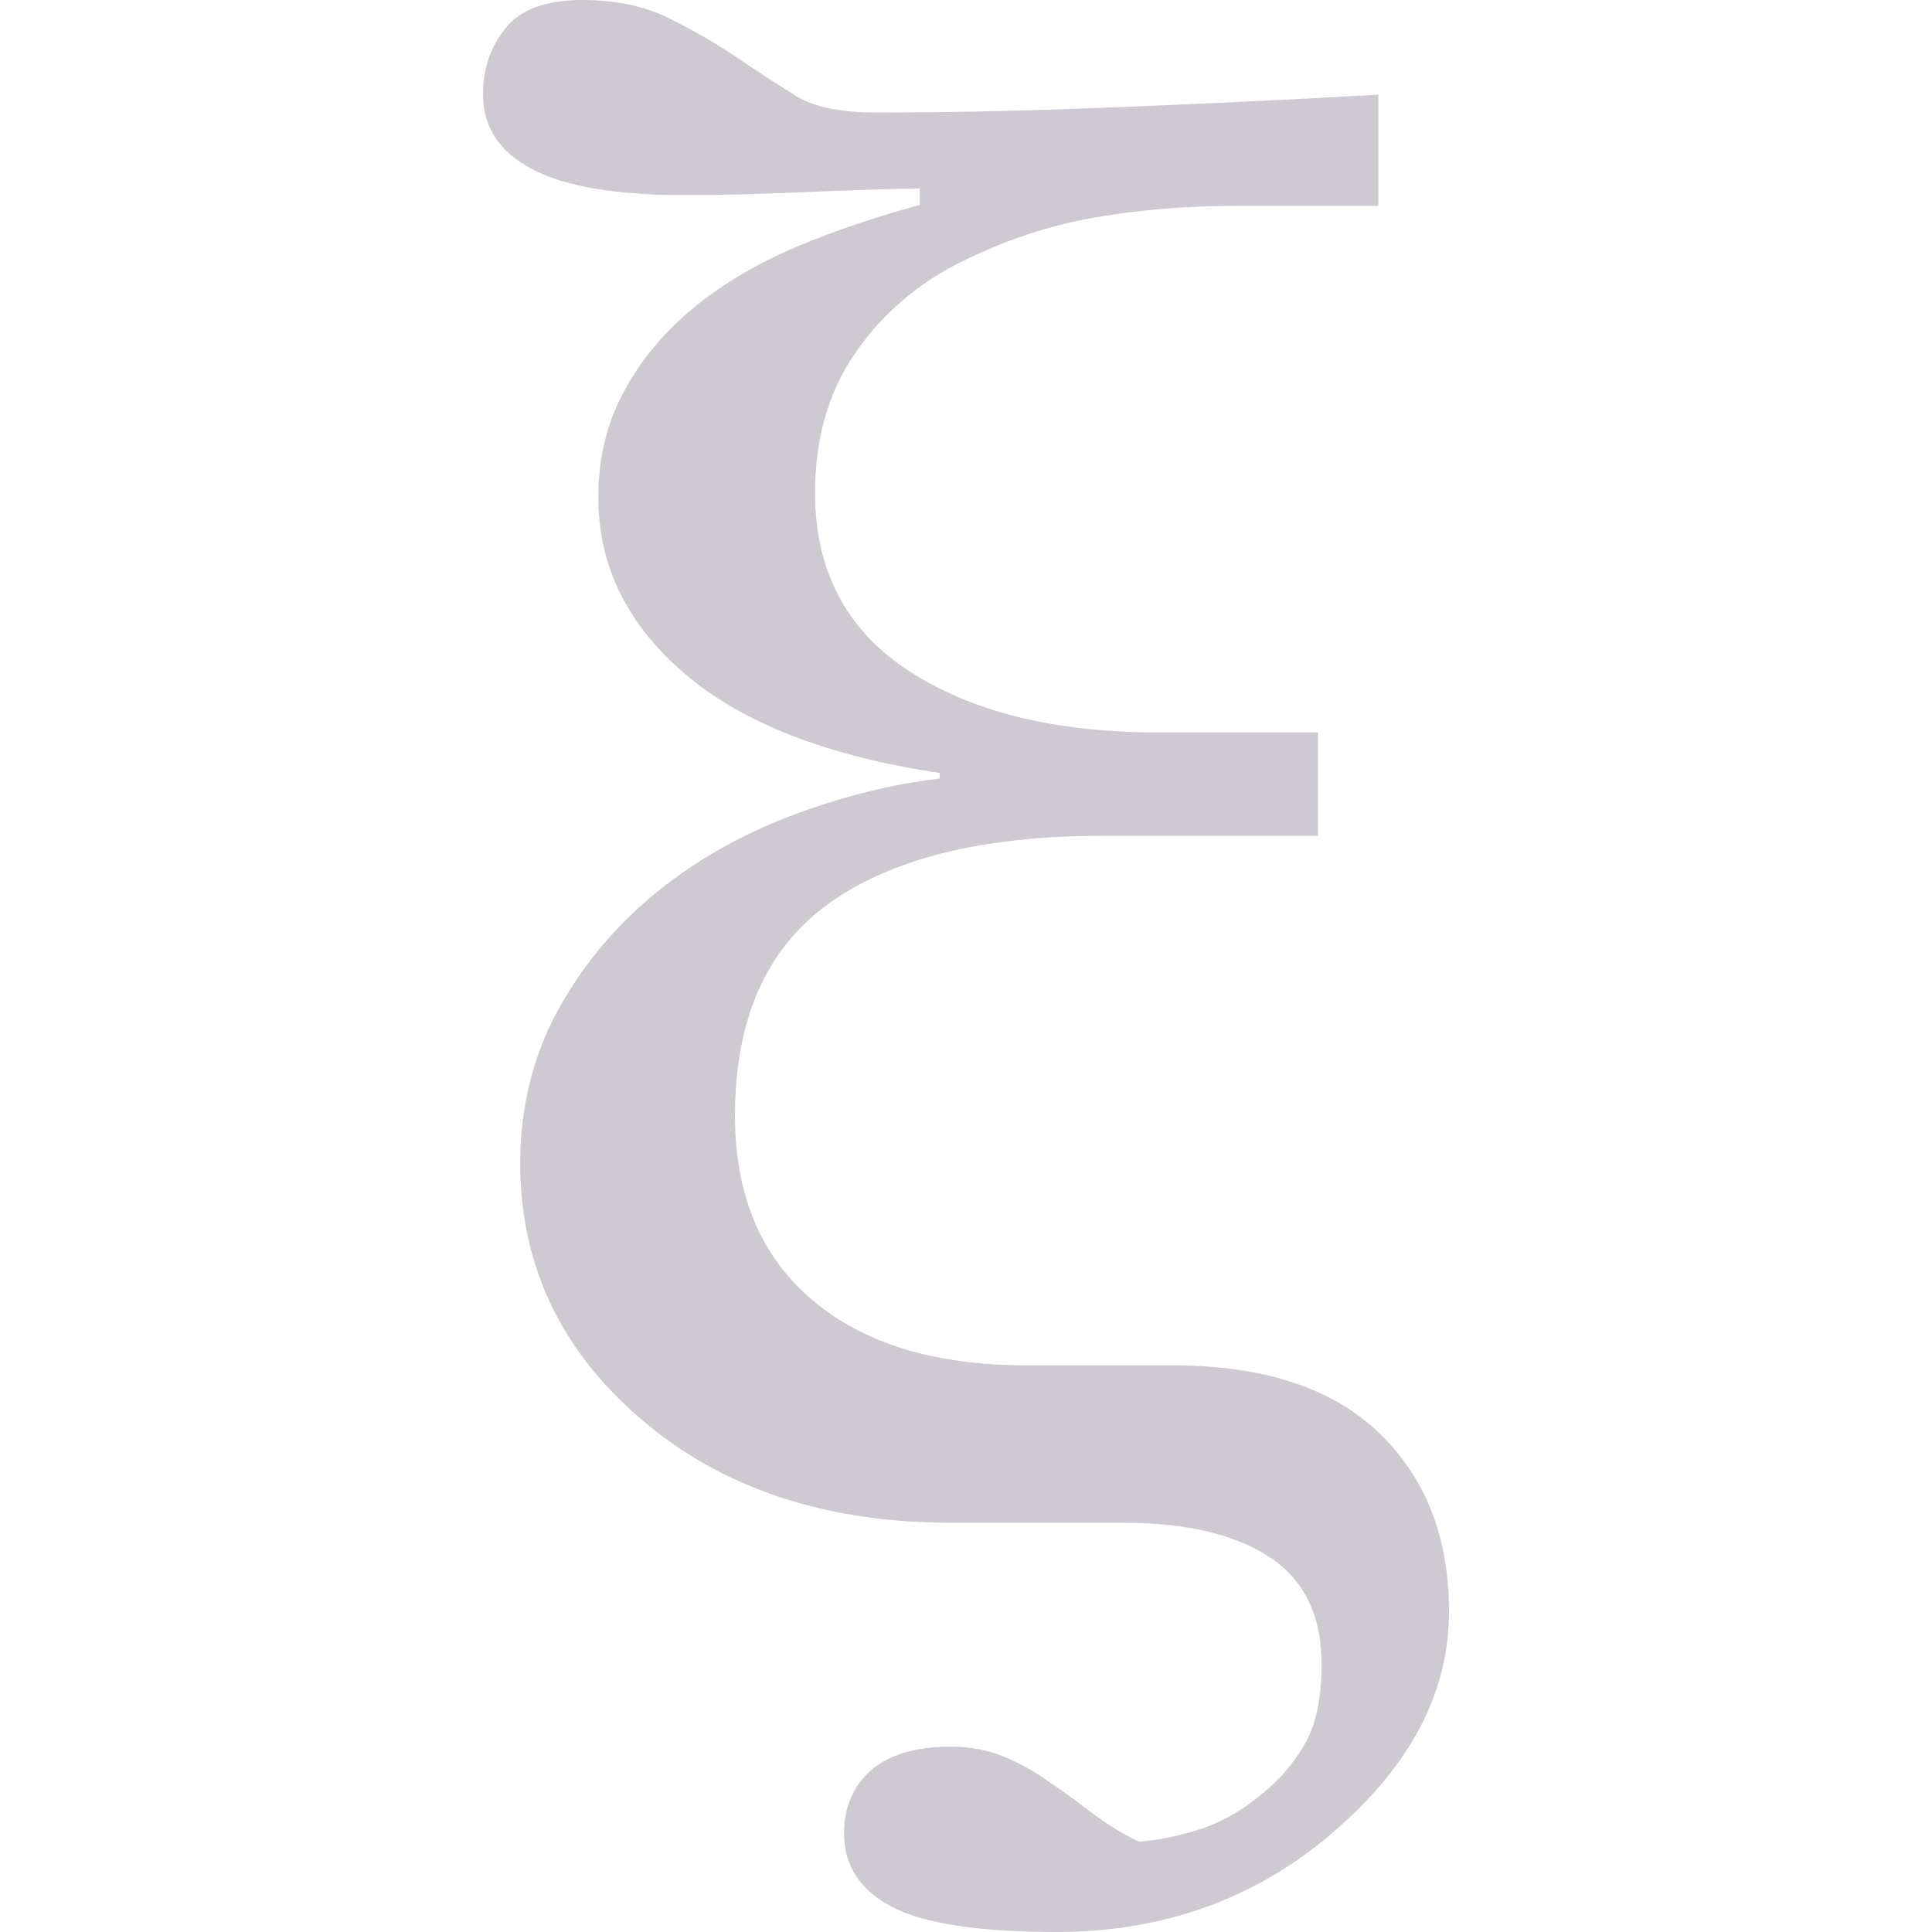 <svg xmlns="http://www.w3.org/2000/svg" width="16" height="16" version="1.1">
 <defs>
   <style id="current-color-scheme" type="text/css">
   .ColorScheme-Text { color: #cfc9d2; } .ColorScheme-Highlight { color:#5294e2; }
  </style>
  <linearGradient id="arrongin" x1="0%" x2="0%" y1="0%" y2="100%">
   <stop offset="0%" style="stop-color:#dd9b44; stop-opacity:1"/>
   <stop offset="100%" style="stop-color:#ad6c16; stop-opacity:1"/>
  </linearGradient>
  <linearGradient id="aurora" x1="0%" x2="0%" y1="0%" y2="100%">
   <stop offset="0%" style="stop-color:#09D4DF; stop-opacity:1"/>
   <stop offset="100%" style="stop-color:#9269F4; stop-opacity:1"/>
  </linearGradient>
  <linearGradient id="cyberneon" x1="0%" x2="0%" y1="0%" y2="100%">
    <stop offset="0" style="stop-color:#0abdc6; stop-opacity:1"/>
    <stop offset="1" style="stop-color:#ea00d9; stop-opacity:1"/>
  </linearGradient>
  <linearGradient id="fitdance" x1="0%" x2="0%" y1="0%" y2="100%">
   <stop offset="0%" style="stop-color:#1AD6AB; stop-opacity:1"/>
   <stop offset="100%" style="stop-color:#329DB6; stop-opacity:1"/>
  </linearGradient>
  <linearGradient id="oomox" x1="0%" x2="0%" y1="0%" y2="100%">
   <stop offset="0%" style="stop-color:#efefe7; stop-opacity:1"/>
   <stop offset="100%" style="stop-color:#8f8f8b; stop-opacity:1"/>
  </linearGradient>
  <linearGradient id="rainblue" x1="0%" x2="0%" y1="0%" y2="100%">
   <stop offset="0%" style="stop-color:#00F260; stop-opacity:1"/>
   <stop offset="100%" style="stop-color:#0575E6; stop-opacity:1"/>
  </linearGradient>
  <linearGradient id="sunrise" x1="0%" x2="0%" y1="0%" y2="100%">
   <stop offset="0%" style="stop-color: #FF8501; stop-opacity:1"/>
   <stop offset="100%" style="stop-color: #FFCB01; stop-opacity:1"/>
  </linearGradient>
  <linearGradient id="telinkrin" x1="0%" x2="0%" y1="0%" y2="100%">
   <stop offset="0%" style="stop-color: #b2ced6; stop-opacity:1"/>
   <stop offset="100%" style="stop-color: #6da5b7; stop-opacity:1"/>
  </linearGradient>
  <linearGradient id="60spsycho" x1="0%" x2="0%" y1="0%" y2="100%">
   <stop offset="0%" style="stop-color: #df5940; stop-opacity:1"/>
   <stop offset="25%" style="stop-color: #d8d15f; stop-opacity:1"/>
   <stop offset="50%" style="stop-color: #e9882a; stop-opacity:1"/>
   <stop offset="100%" style="stop-color: #279362; stop-opacity:1"/>
  </linearGradient>
  <linearGradient id="90ssummer" x1="0%" x2="0%" y1="0%" y2="100%">
   <stop offset="0%" style="stop-color: #f618c7; stop-opacity:1"/>
   <stop offset="20%" style="stop-color: #94ffab; stop-opacity:1"/>
   <stop offset="50%" style="stop-color: #fbfd54; stop-opacity:1"/>
   <stop offset="100%" style="stop-color: #0f83ae; stop-opacity:1"/>
  </linearGradient>
 </defs>
 <path fill="currentColor" class="ColorScheme-Text" d="m 11.415,0.783 v 0.922 h -1.182 c -0.432,0 -0.84,0.036 -1.222,0.106 C 8.628,1.884 8.255,2.015 7.891,2.204 7.555,2.385 7.281,2.63 7.07,2.942 6.859,3.257 6.75,3.636 6.75,4.082 c 0,0.646 0.261,1.14 0.781,1.477 C 8.05,5.896 8.737,6.066 9.596,6.066 h 1.319 V 6.922 H 9.129 c -0.989,0 -1.745,0.187 -2.264,0.56 -0.519,0.373 -0.778,0.959 -0.778,1.758 0,0.655 0.212,1.162 0.638,1.524 0.423,0.362 1.017,0.543 1.776,0.543 H 9.704 c 0.753,0 1.322,0.184 1.711,0.554 C 11.804,12.233 12,12.726 12,13.347 c 0,0.669 -0.32,1.279 -0.961,1.828 -0.641,0.552 -1.406,0.825 -2.292,0.825 -0.638,0 -1.092,-0.07 -1.356,-0.206 -0.267,-0.139 -0.401,-0.343 -0.401,-0.61 0,-0.217 0.075,-0.39 0.221,-0.521 0.149,-0.131 0.37,-0.198 0.663,-0.198 0.171,0 0.323,0.031 0.461,0.092 0.137,0.059 0.255,0.128 0.358,0.204 0.099,0.064 0.215,0.15 0.352,0.254 0.137,0.103 0.267,0.181 0.389,0.237 0.146,-0.011 0.305,-0.042 0.479,-0.095 0.171,-0.053 0.336,-0.139 0.494,-0.265 0.165,-0.125 0.295,-0.27 0.392,-0.437 0.099,-0.164 0.146,-0.39 0.146,-0.674 0,-0.395 -0.14,-0.691 -0.423,-0.88 C 10.236,12.709 9.832,12.611 9.303,12.611 H 7.882 c -1.045,0 -1.903,-0.284 -2.569,-0.855 C 4.644,11.185 4.308,10.477 4.308,9.633 4.308,9.176 4.411,8.758 4.613,8.379 4.818,8.003 5.092,7.671 5.44,7.387 5.767,7.122 6.143,6.91 6.563,6.751 6.986,6.593 7.393,6.492 7.782,6.448 V 6.401 C 6.859,6.264 6.155,5.991 5.676,5.584 5.194,5.174 4.955,4.687 4.955,4.116 c 0,-0.323 0.071,-0.616 0.215,-0.878 C 5.312,2.973 5.512,2.736 5.767,2.53 6.003,2.34 6.283,2.176 6.606,2.04 6.927,1.906 7.266,1.792 7.617,1.697 V 1.56 c -0.243,0.005 -0.56,0.014 -0.949,0.031 -0.389,0.017 -0.722,0.025 -1.001,0.025 -0.572,0 -0.992,-0.073 -1.263,-0.217 C 4.134,1.257 4,1.05 4,0.783 4,0.571 4.062,0.387 4.186,0.234 4.311,0.078 4.522,2e-6 4.818,2e-6 c 0.28,0 0.519,0.05 0.715,0.148 0.199,0.097 0.383,0.203 0.554,0.318 0.193,0.131 0.364,0.24 0.51,0.332 0.146,0.089 0.367,0.134 0.665,0.134 0.653,0 1.362,-0.017 2.128,-0.05 0.762,-0.031 1.437,-0.064 2.025,-0.098 z"/>
</svg>
